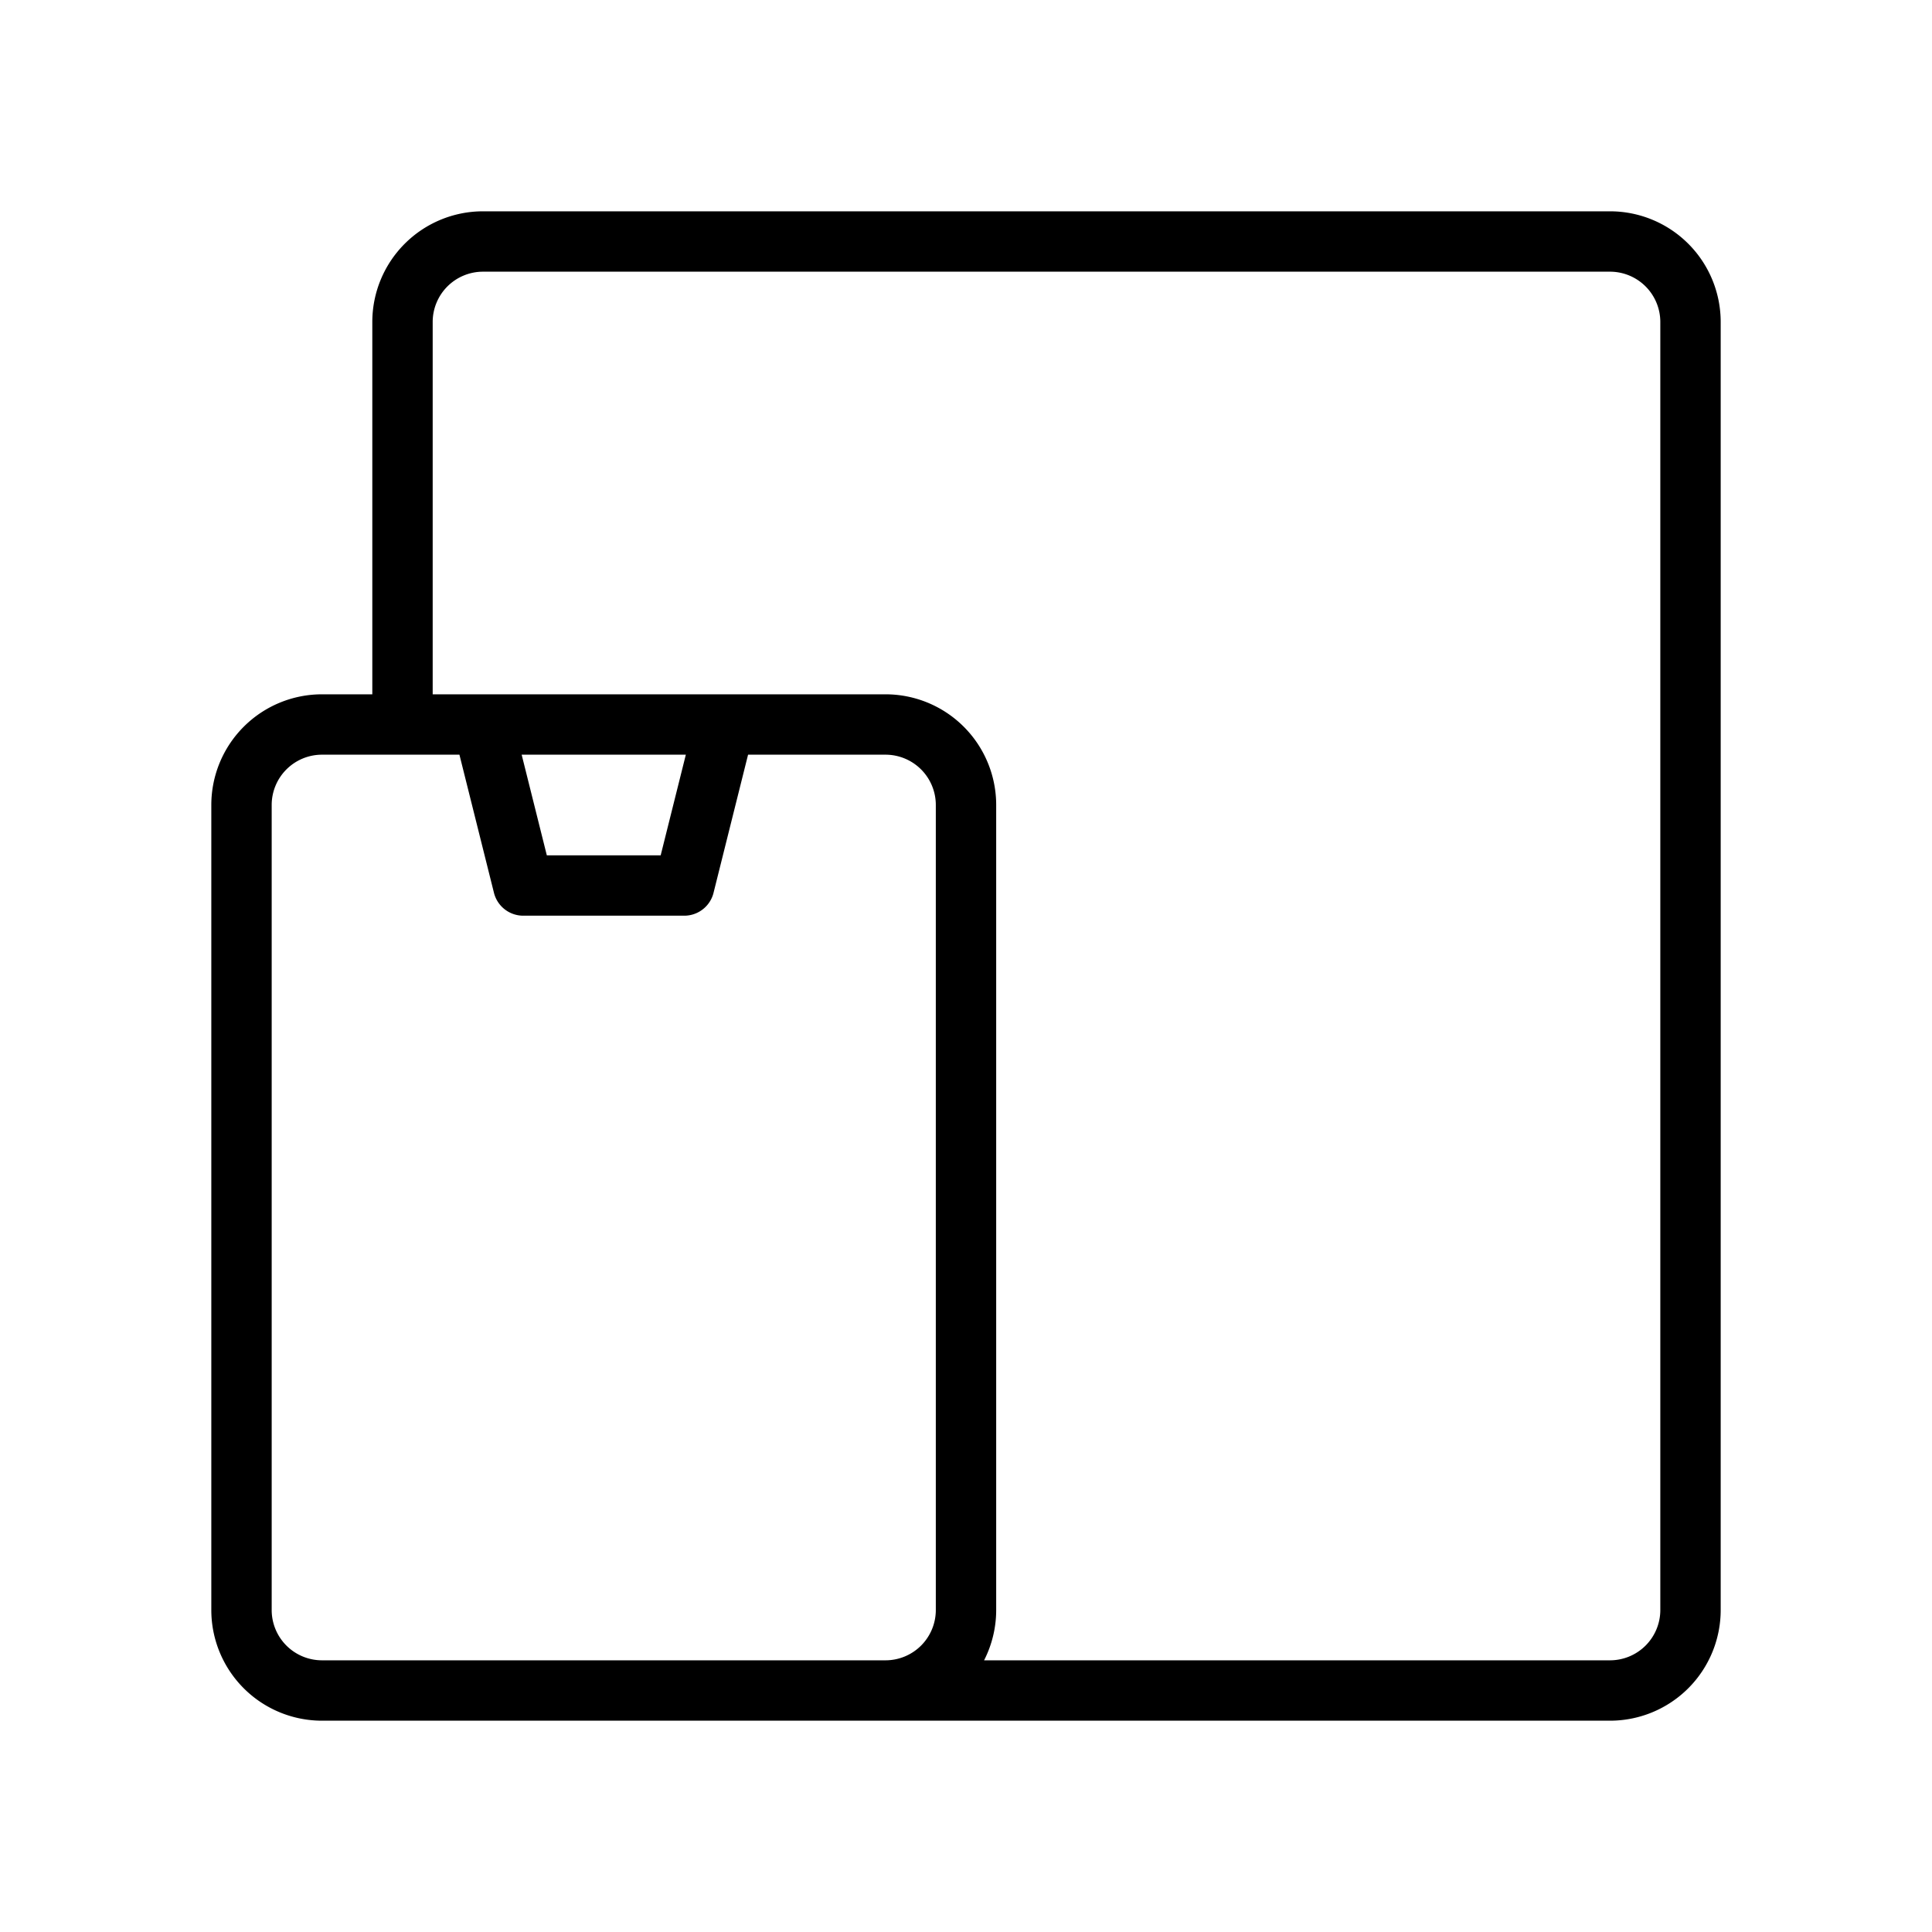 <svg id="Line" xmlns="http://www.w3.org/2000/svg" viewBox="0 0 24 24" width="96" height="96"><path id="primary" d="M4,9h7a1,1,0,0,1,1,1V20a1,1,0,0,1-1,1H4a1,1,0,0,1-1-1V10A1,1,0,0,1,4,9Zm7,12h9a1,1,0,0,0,1-1V4a1,1,0,0,0-1-1H6A1,1,0,0,0,5,4V9h6a1,1,0,0,1,1,1V20A1,1,0,0,1,11,21ZM6.5,11h2L9,9H6Z" style="fill: none; stroke: currentColor;color:currentColor; stroke-linecap: round; stroke-linejoin: round; stroke-width: 0.75;"></path></svg>